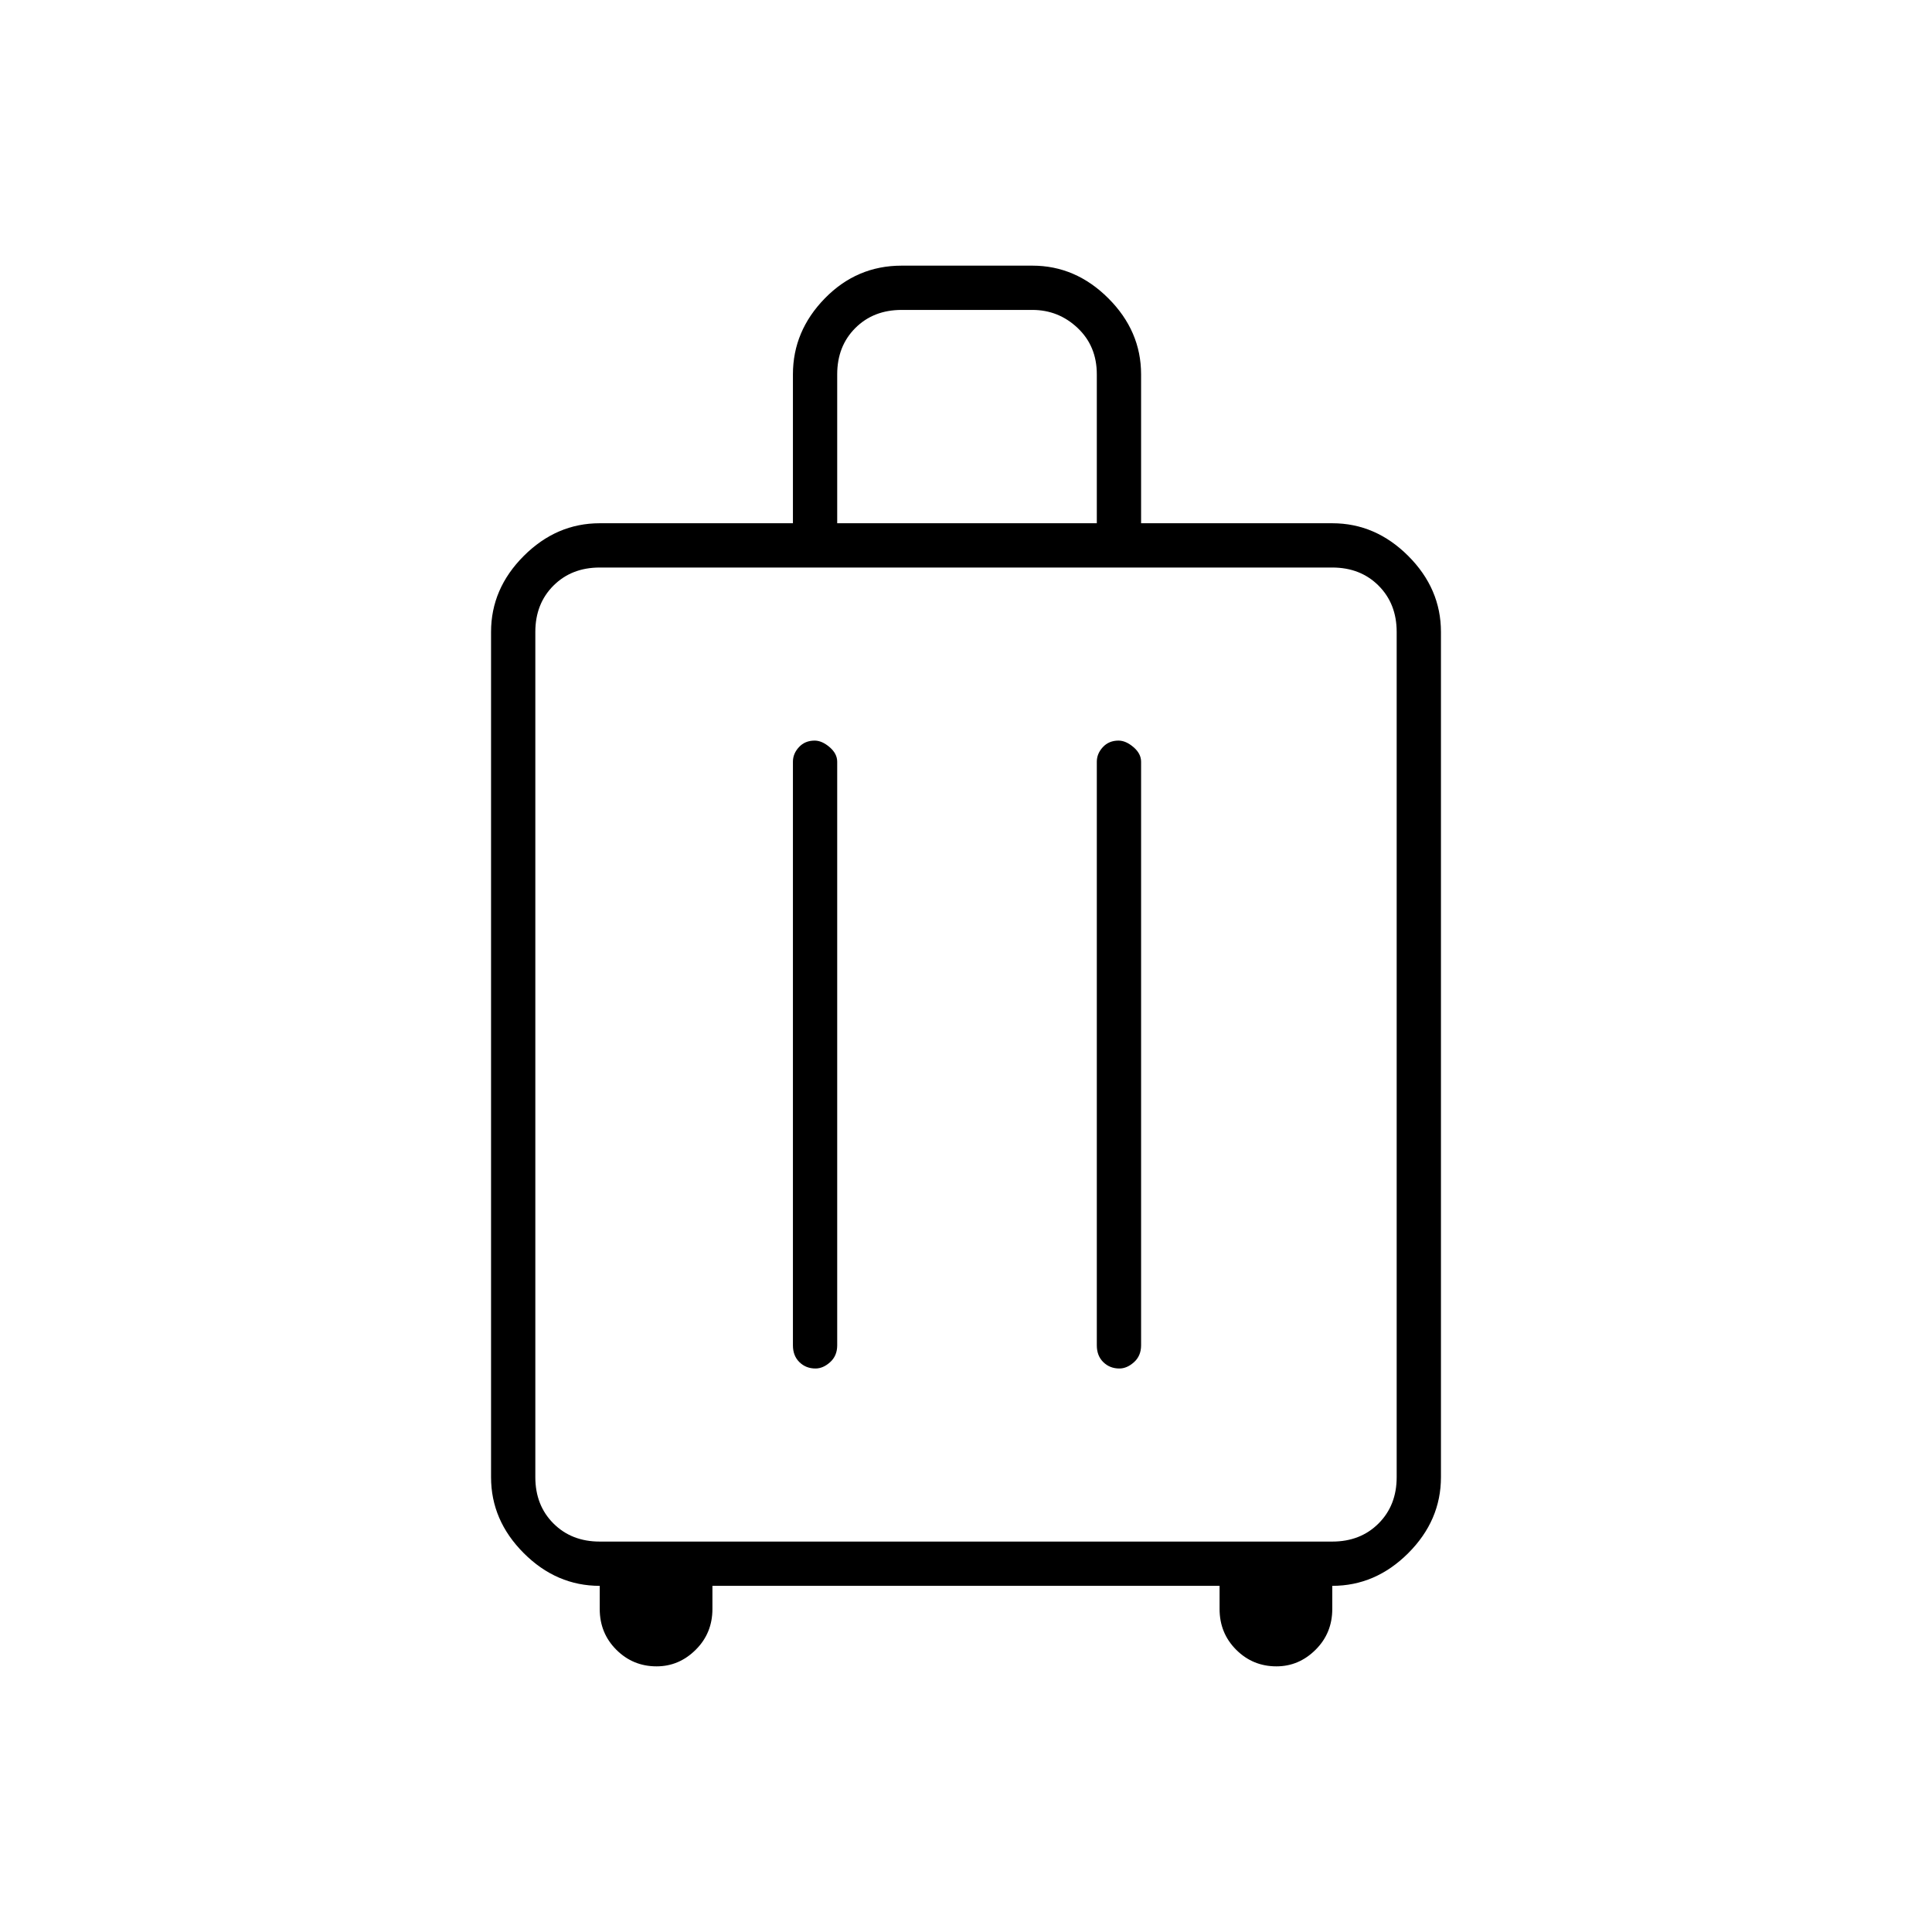 <svg xmlns="http://www.w3.org/2000/svg" height="48" viewBox="0 -960 960 960" width="48"><path d="M298-172q-21.5 0-37.75-16.25T244-226v-420q0-21.5 16.25-37.75T298-700h96v-74q0-21.5 15.86-37.75Q425.73-828 448-828h65q21.5 0 37.75 16.25T567-774v74h95q21.5 0 37.75 16.25T716-646v420q0 21.5-16.25 37.75T662-172v11.5q0 12-8.29 20.25T634.25-132q-11.75 0-20-8.25T606-160.5V-172H354v11.5q0 12-8.29 20.25T326.25-132q-11.75 0-20-8.25T298-160.5V-172Zm0-22h364q14 0 23-9t9-23v-420q0-14-9-23t-23-9H298q-14 0-23 9t-9 23v420q0 14 9 23t23 9Zm106.79-398q-4.79 0-7.79 3.24t-3 7.26v290q0 5.18 3.22 8.34 3.23 3.16 7.99 3.16 3.79 0 7.29-3.16t3.5-8.34v-290q0-4.02-3.79-7.26-3.78-3.24-7.42-3.24Zm151 0q-4.79 0-7.79 3.24t-3 7.26v290q0 5.18 3.22 8.34 3.23 3.16 7.99 3.16 3.79 0 7.29-3.16t3.5-8.34v-290q0-4.02-3.79-7.26-3.78-3.24-7.42-3.24ZM416-700h129v-74q0-14-9.5-23t-22.5-9h-65q-14 0-23 9t-9 23v74Zm64 264Z"/></svg>